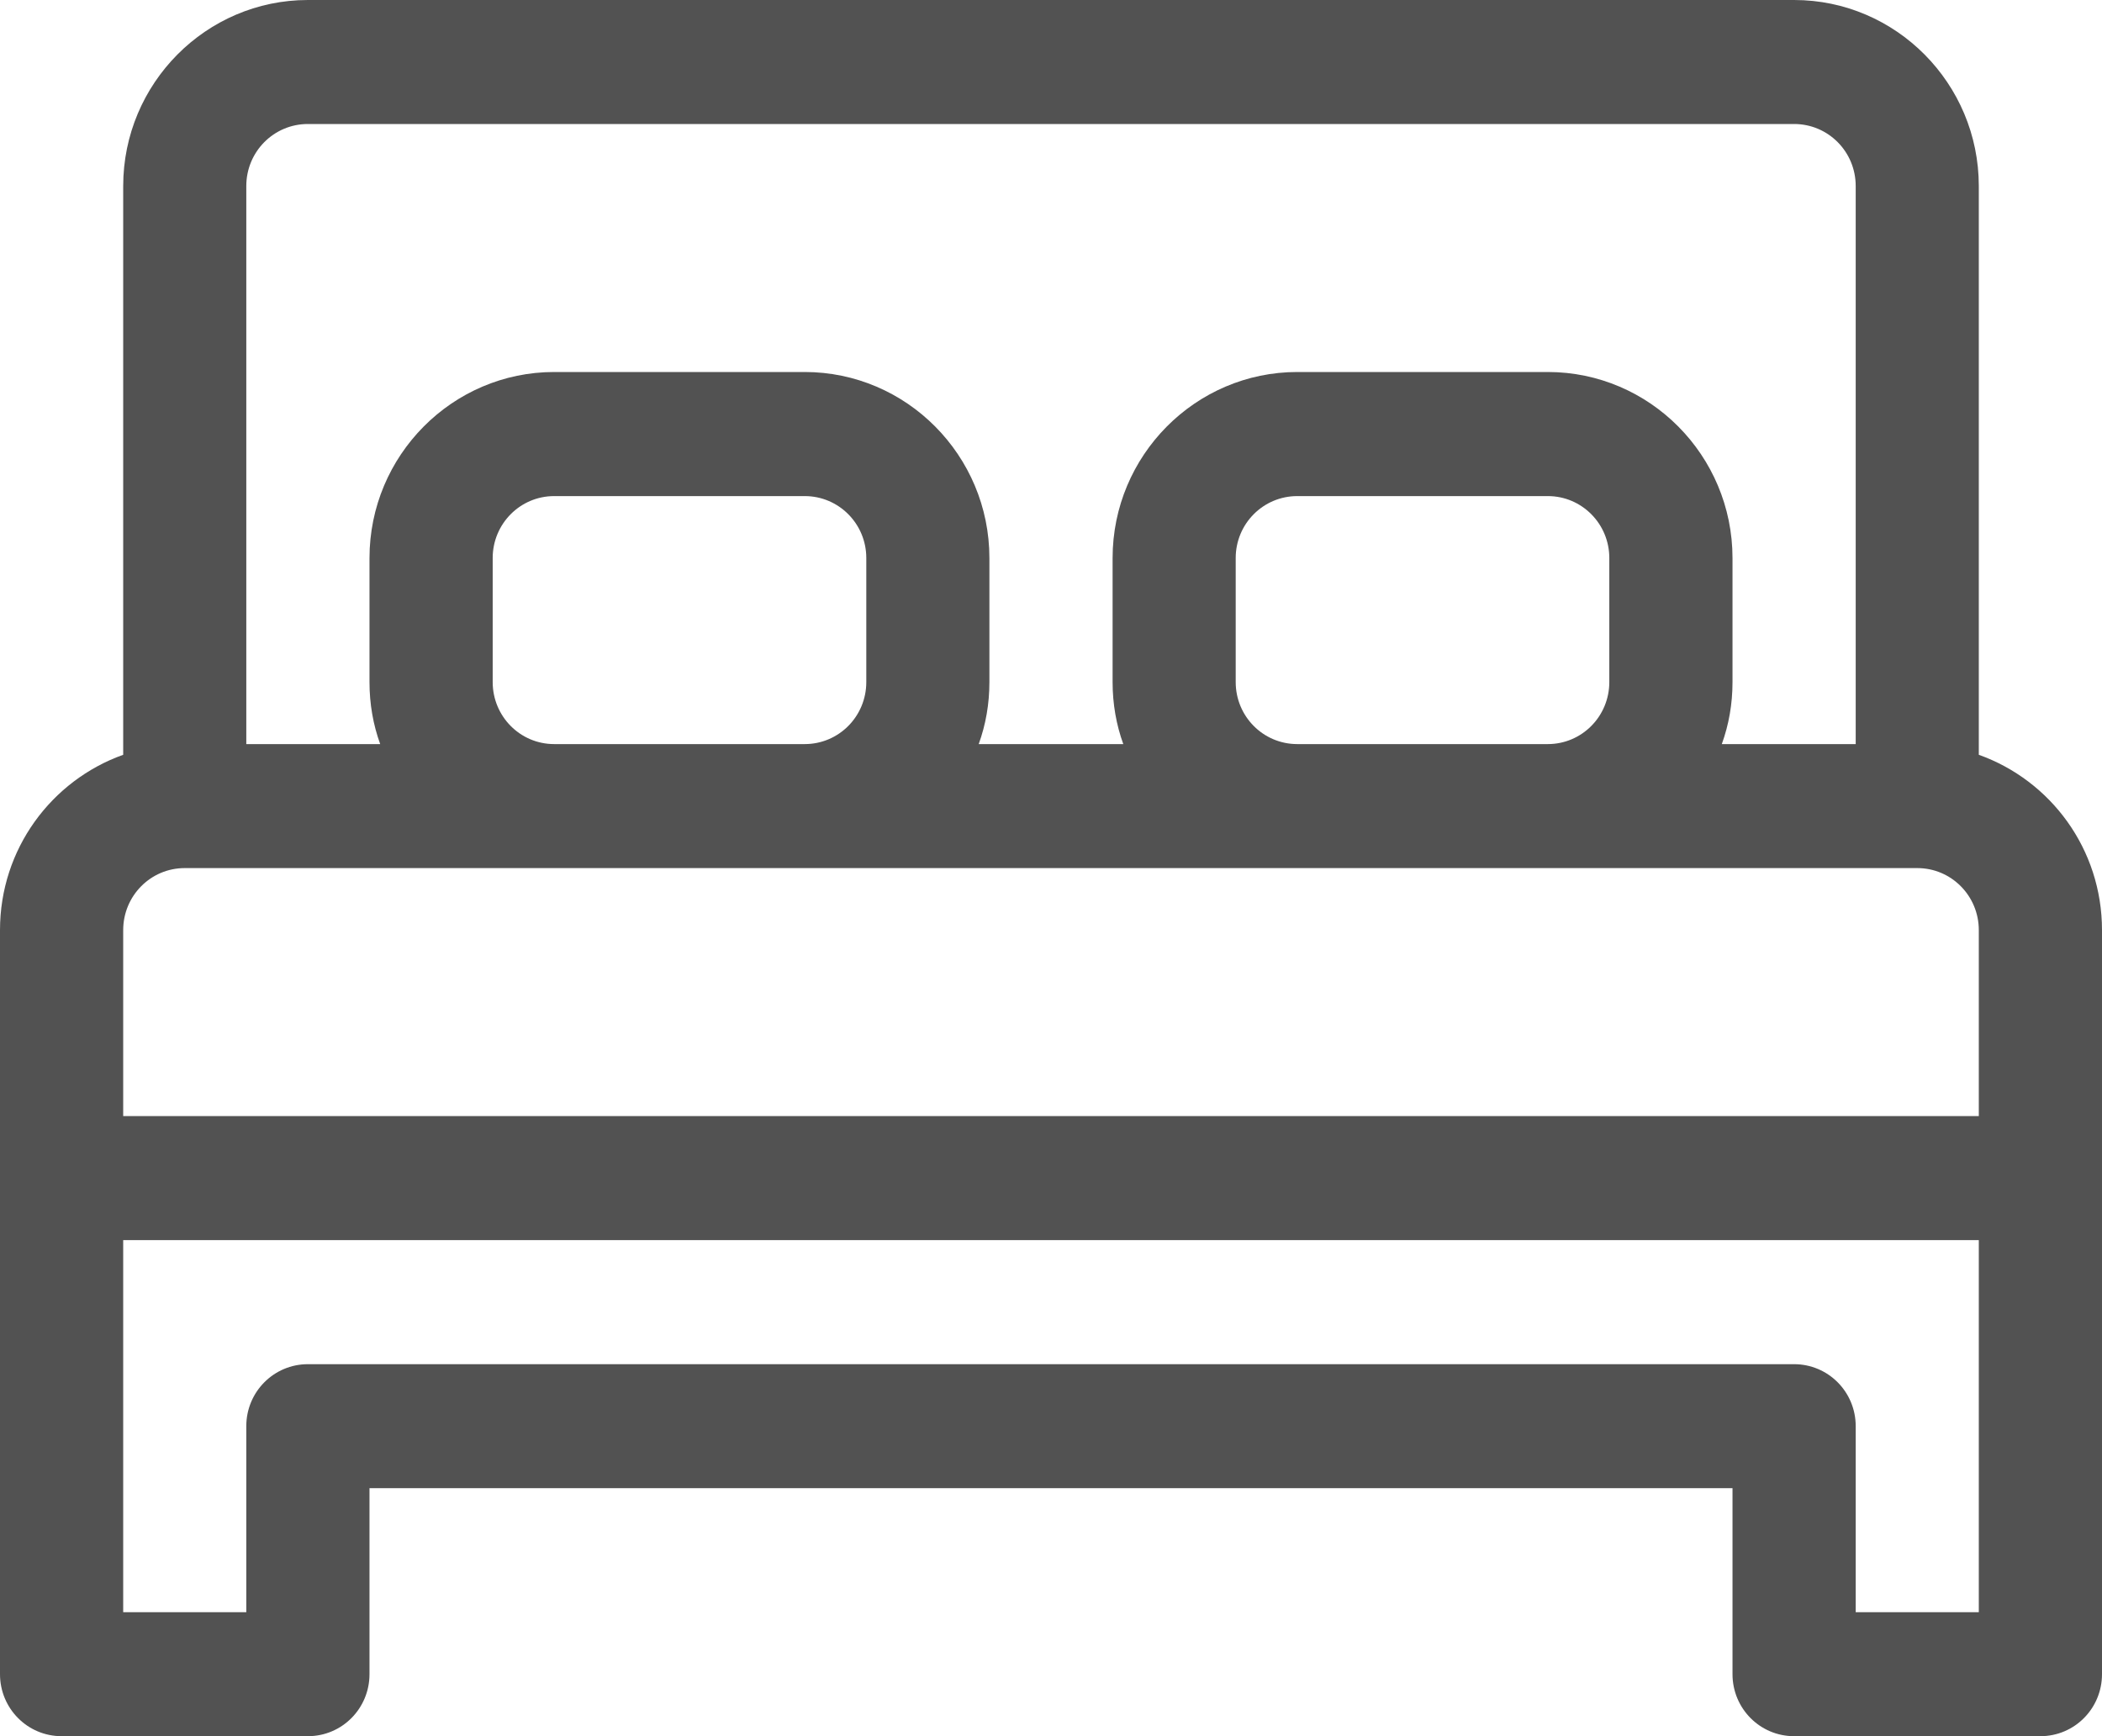 <svg width="23" height="19" viewBox="0 0 23 19" fill="none" xmlns="http://www.w3.org/2000/svg">
<path d="M21.652 8.26V2.036C21.652 0.914 20.745 0 19.631 0H3.369C2.255 0 1.348 0.914 1.348 2.036V8.26C0.562 8.541 0 9.292 0 10.179V18.321C0 18.697 0.301 19 0.674 19H3.369C3.742 19 4.043 18.697 4.043 18.321V16.286H18.957V18.321C18.957 18.697 19.258 19 19.631 19H22.326C22.699 19 23 18.697 23 18.321V10.179C23 9.292 22.439 8.541 21.652 8.26ZM3.369 1.357H19.631C20.004 1.357 20.305 1.66 20.305 2.036V8.143H18.84C18.917 7.93 18.957 7.704 18.957 7.464V6.107C18.957 4.985 18.05 4.071 16.936 4.071H14.195C13.081 4.071 12.174 4.985 12.174 6.107V7.464C12.174 7.704 12.214 7.93 12.291 8.143H10.709C10.786 7.93 10.826 7.704 10.826 7.464V6.107C10.826 4.985 9.919 4.071 8.805 4.071H6.064C4.95 4.071 4.043 4.985 4.043 6.107V7.464C4.043 7.704 4.083 7.93 4.16 8.143H2.695V2.036C2.695 1.66 2.996 1.357 3.369 1.357ZM13.521 7.464V6.107C13.521 5.732 13.822 5.429 14.195 5.429H16.936C17.308 5.429 17.609 5.732 17.609 6.107V7.464C17.609 7.84 17.308 8.143 16.936 8.143H14.195C13.822 8.143 13.521 7.84 13.521 7.464ZM5.391 7.464V6.107C5.391 5.732 5.692 5.429 6.064 5.429H8.805C9.178 5.429 9.479 5.732 9.479 6.107V7.464C9.479 7.84 9.178 8.143 8.805 8.143H6.064C5.692 8.143 5.391 7.84 5.391 7.464ZM2.021 9.5H20.979C21.351 9.5 21.652 9.803 21.652 10.179V12.214H1.348V10.179C1.348 9.803 1.649 9.5 2.021 9.5ZM20.305 17.643V15.607C20.305 15.232 20.004 14.929 19.631 14.929H3.369C2.996 14.929 2.695 15.232 2.695 15.607V17.643H1.348V13.571H21.652V17.643H20.305Z" fill="#525252"/>
</svg>
